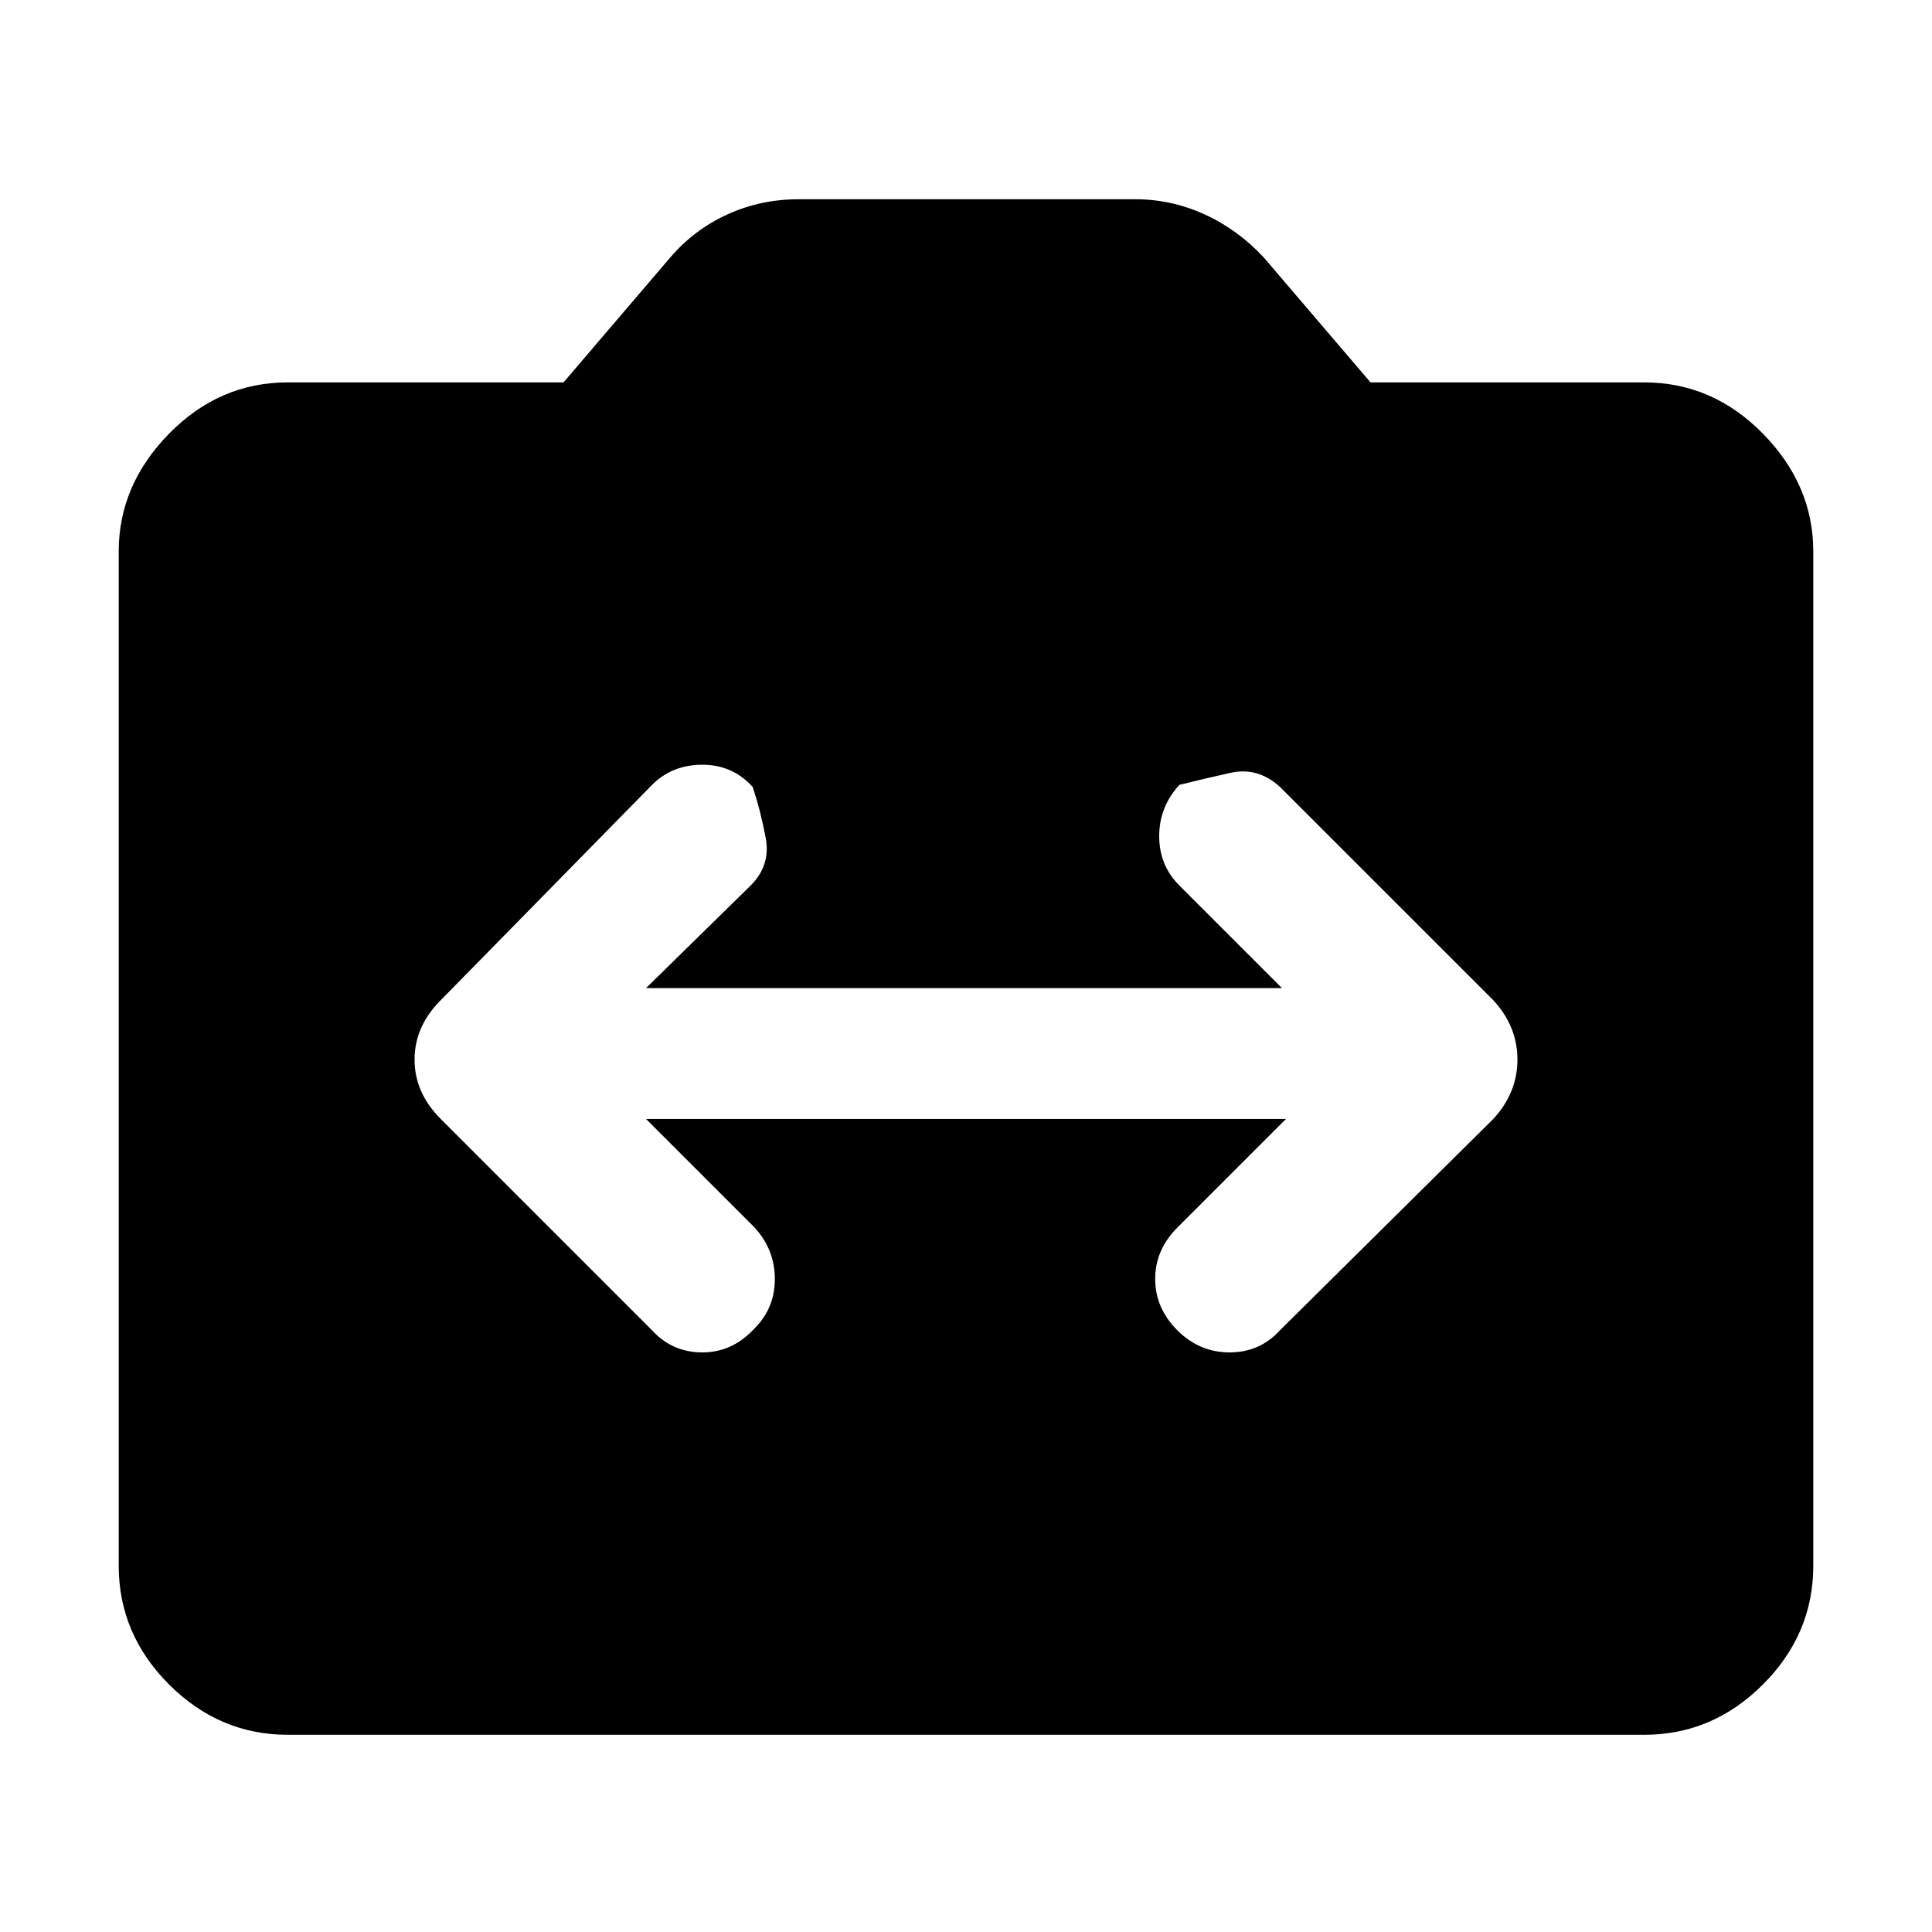 <svg xmlns="http://www.w3.org/2000/svg" height="40" width="40"><path d="m9.125 23.167 4.375 4.375q.417.458 1.042.458t1.083-.5q.417-.417.417-1.021 0-.604-.417-1.062l-2.25-2.25h13.25l-2.25 2.25q-.458.458-.458 1.062 0 .604.458 1.063.458.458 1.083.458t1.042-.458l4.417-4.375q.5-.542.5-1.229 0-.688-.5-1.23L26.5 16.292q-.458-.417-1.021-.292-.562.125-1.062.25-.417.458-.417 1.062 0 .605.417 1.021l2.125 2.125H13.375l2.167-2.125q.416-.416.312-.979-.104-.562-.271-1.062-.416-.459-1.041-.459t-1.042.417l-4.375 4.458q-.542.542-.542 1.23 0 .687.542 1.229Zm-3.167 12.75q-1.416 0-2.458-1.042-1.042-1.042-1.042-2.458v-21q0-1.375 1.042-2.438 1.042-1.062 2.458-1.062h5.709l2.208-2.584q.5-.583 1.187-.895.688-.313 1.48-.313H23.5q.75 0 1.438.313.687.312 1.229.895l2.208 2.584h5.667q1.416 0 2.458 1.062 1.042 1.063 1.042 2.438v21q0 1.416-1.042 2.458-1.042 1.042-2.458 1.042Z"/></svg>